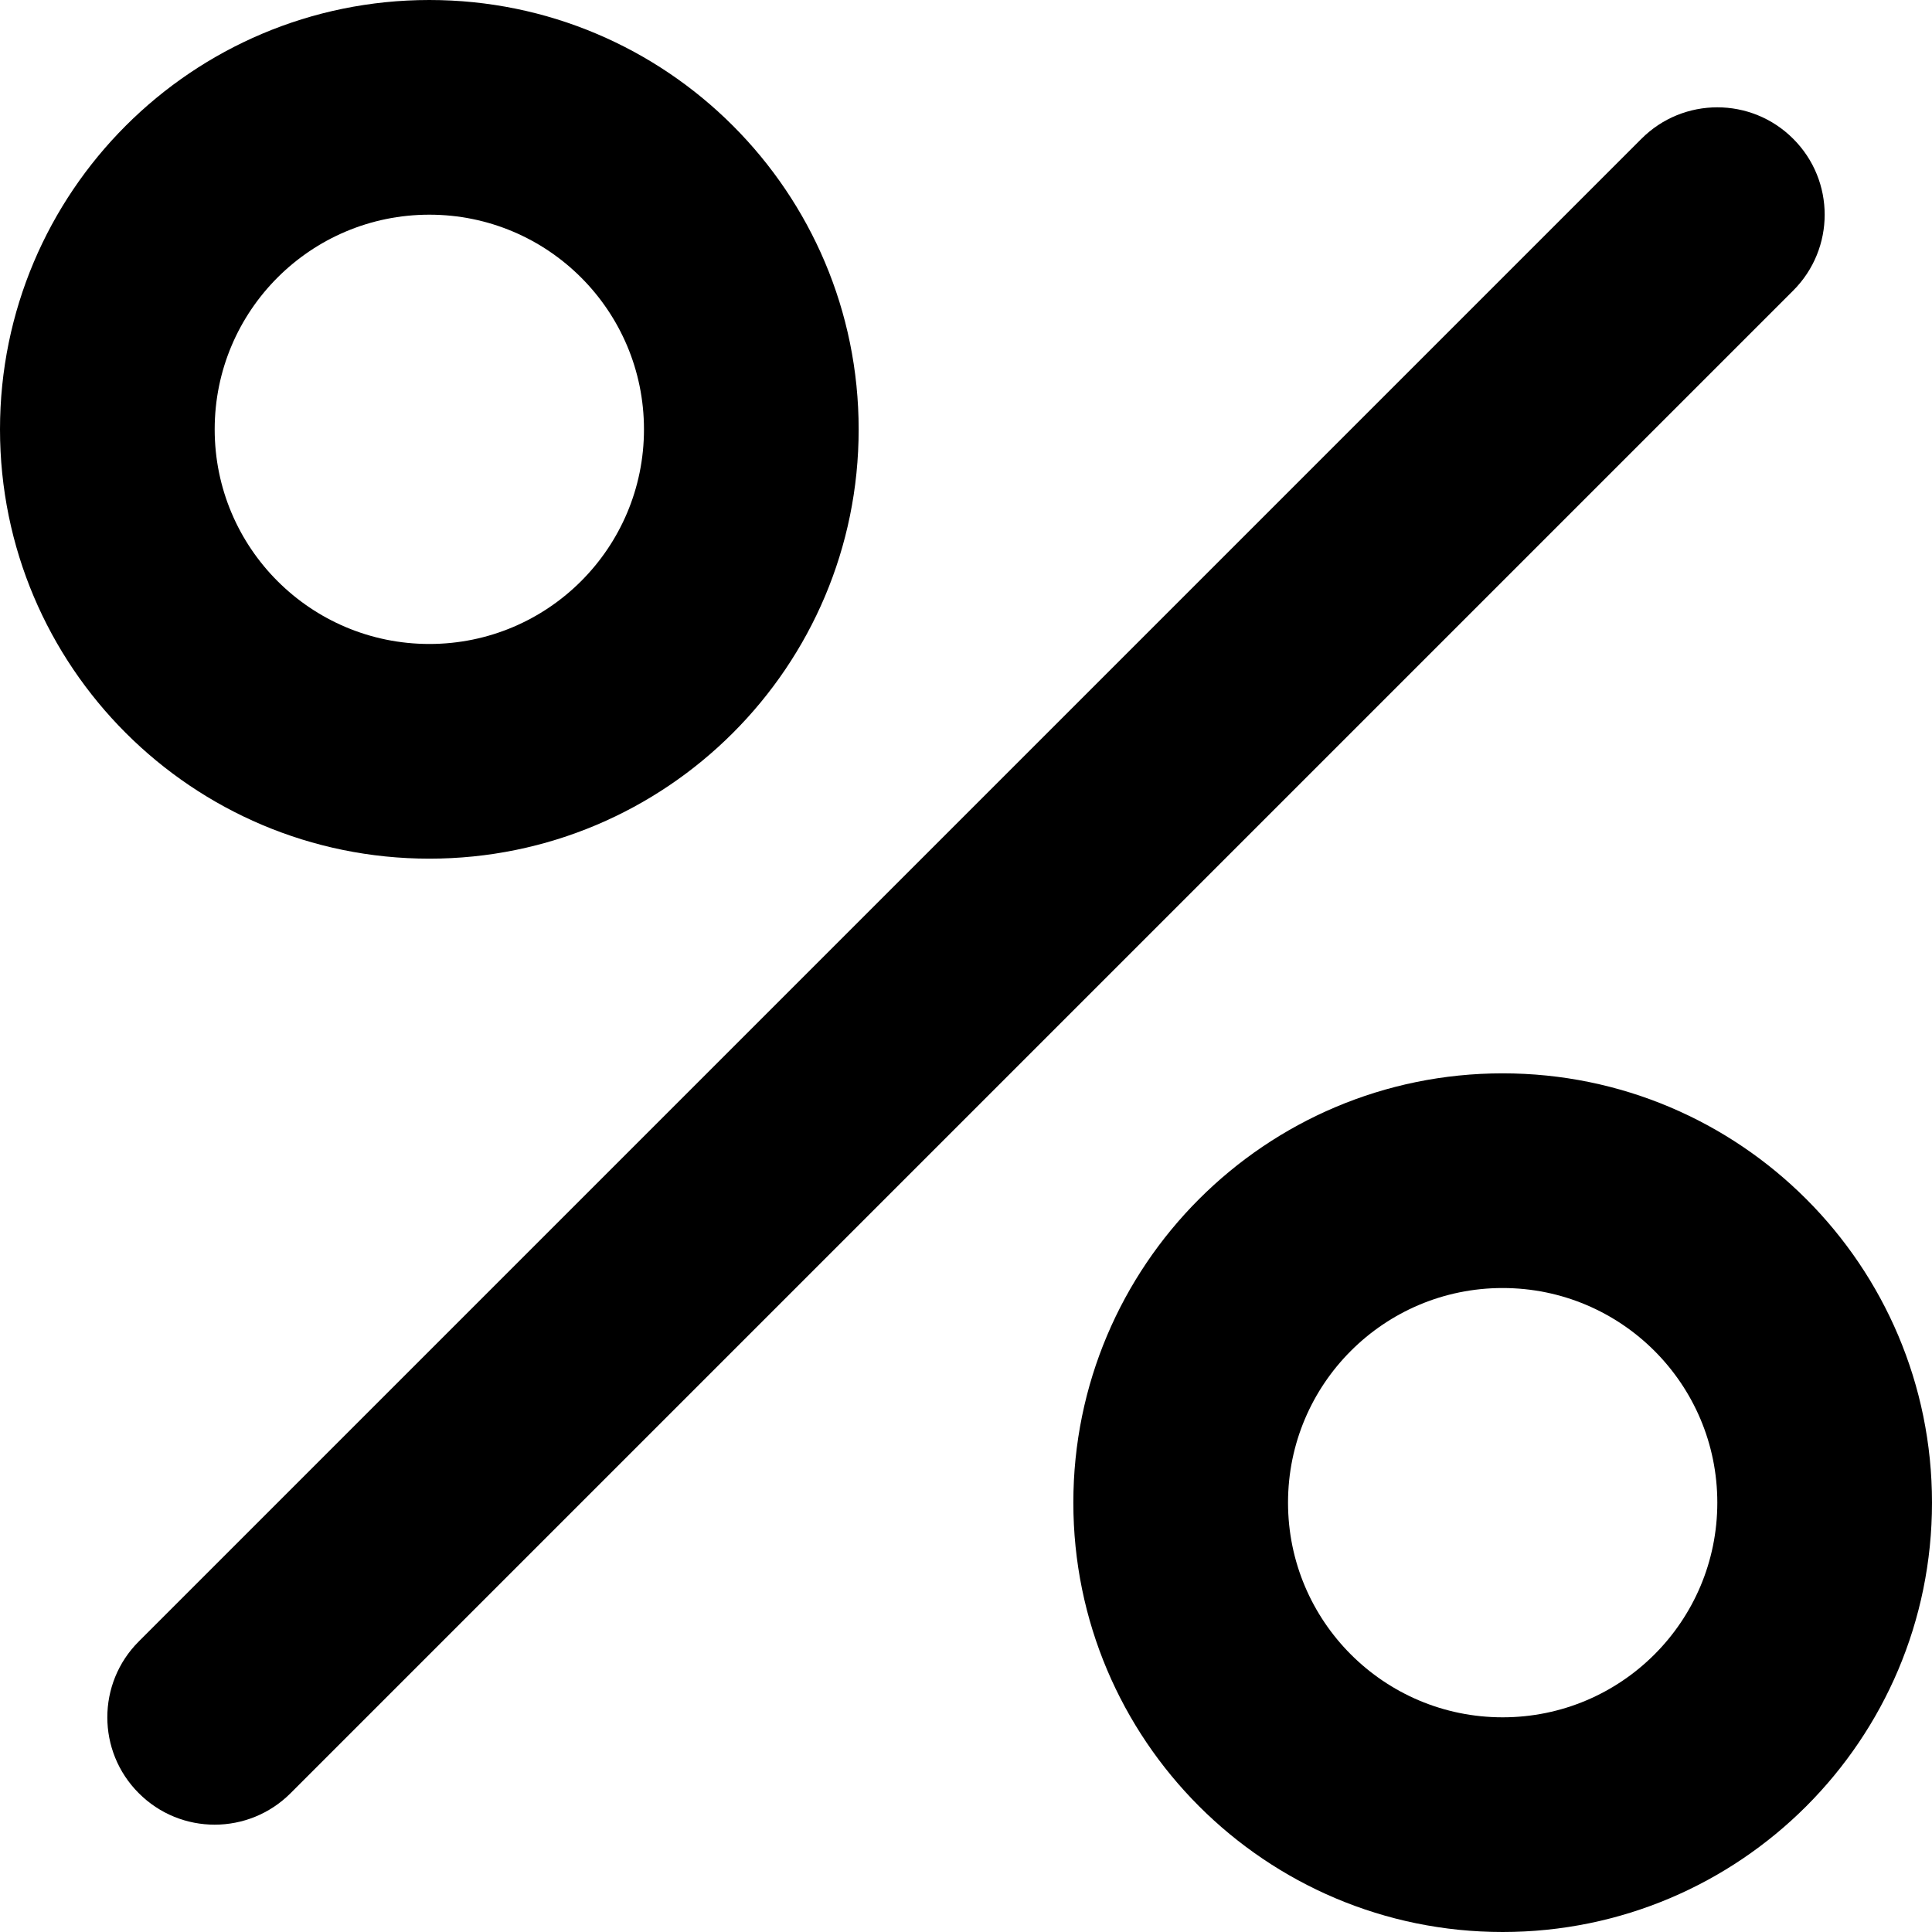 <?xml version="1.0" encoding="UTF-8"?>
<svg width="25px" height="25px" viewBox="0 0 25 25" version="1.1" xmlns="http://www.w3.org/2000/svg" xmlns:xlink="http://www.w3.org/1999/xlink">
    <title>btn2</title>
    <g id="Page-2" stroke="none" stroke-width="1" fill="none" fill-rule="evenodd">
        <g id="btn2" fill="#000000">
            <path d="M23.204,1.796 C23.747,2.338 23.747,3.217 23.204,3.76 L3.76,23.204 C3.217,23.747 2.338,23.747 1.796,23.204 C1.253,22.662 1.253,21.782 1.796,21.24 L21.24,1.796 C21.782,1.253 22.662,1.253 23.204,1.796 Z" id="Path"></path>
            <path d="M5.556,2.778 C4.021,2.778 2.778,4.021 2.778,5.556 C2.778,7.09 4.021,8.333 5.556,8.333 C7.09,8.333 8.333,7.09 8.333,5.556 C8.333,4.021 7.09,2.778 5.556,2.778 Z M0,5.556 C0,2.487 2.487,0 5.556,0 C8.624,0 11.111,2.487 11.111,5.556 C11.111,8.624 8.624,11.111 5.556,11.111 C2.487,11.111 0,8.624 0,5.556 Z" id="Shape"></path>
            <path d="M19.444,16.667 C17.91,16.667 16.667,17.91 16.667,19.444 C16.667,20.979 17.91,22.222 19.444,22.222 C20.979,22.222 22.222,20.979 22.222,19.444 C22.222,17.91 20.979,16.667 19.444,16.667 Z M13.889,19.444 C13.889,16.376 16.376,13.889 19.444,13.889 C22.513,13.889 25,16.376 25,19.444 C25,22.513 22.513,25 19.444,25 C16.376,25 13.889,22.513 13.889,19.444 Z" id="Shape"></path>
        </g>
    </g>
</svg>